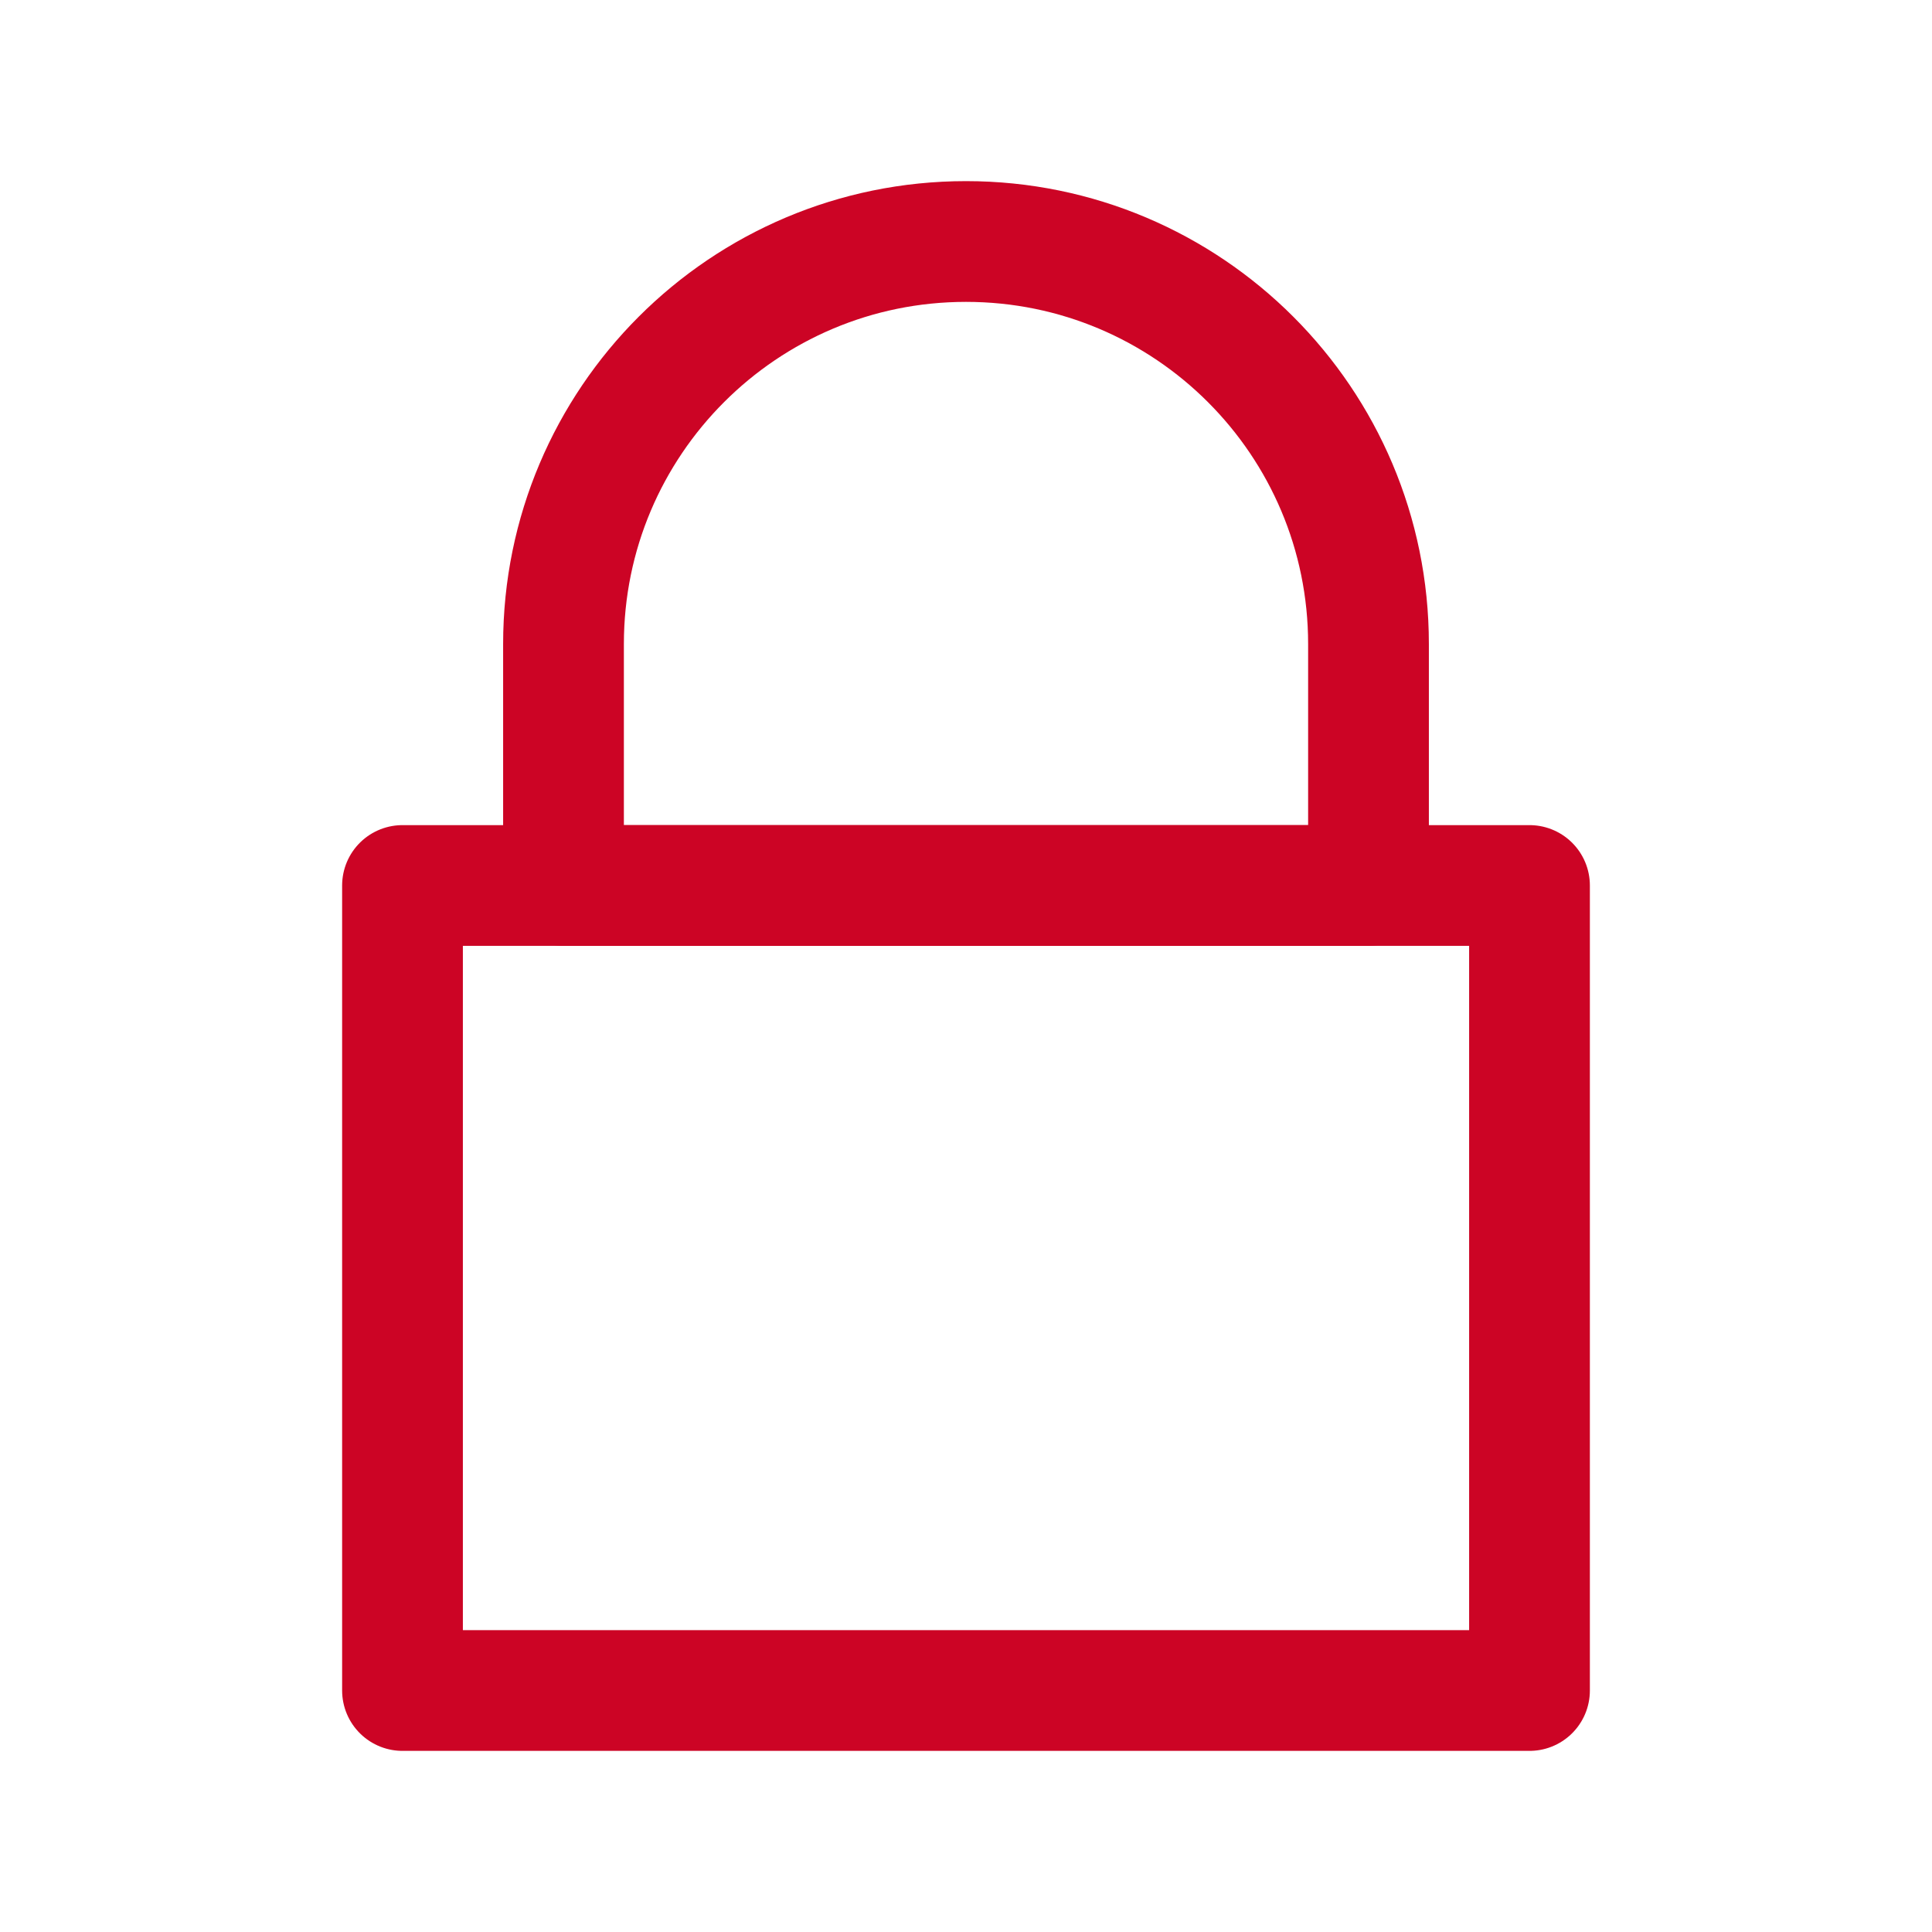 <svg role="img" xmlns="http://www.w3.org/2000/svg" width="48px" height="48px" viewBox="0 0 24 24" aria-labelledby="lockIconTitle lockIconDesc" stroke="#cc0425" stroke-width="1.5" stroke-linecap="round" stroke-linejoin="round" fill="none" color="#cc0425"> <title id="lockIconTitle">Lock</title> <desc id="lockIconDesc">Icon of a lock</desc> <rect width="14" height="10" x="5" y="11"/> <path d="M12,3 L12,3 C14.761,3 17,5.239 17,8 L17,11 L7,11 L7,8 C7,5.239 9.239,3 12,3 Z"/> </svg>